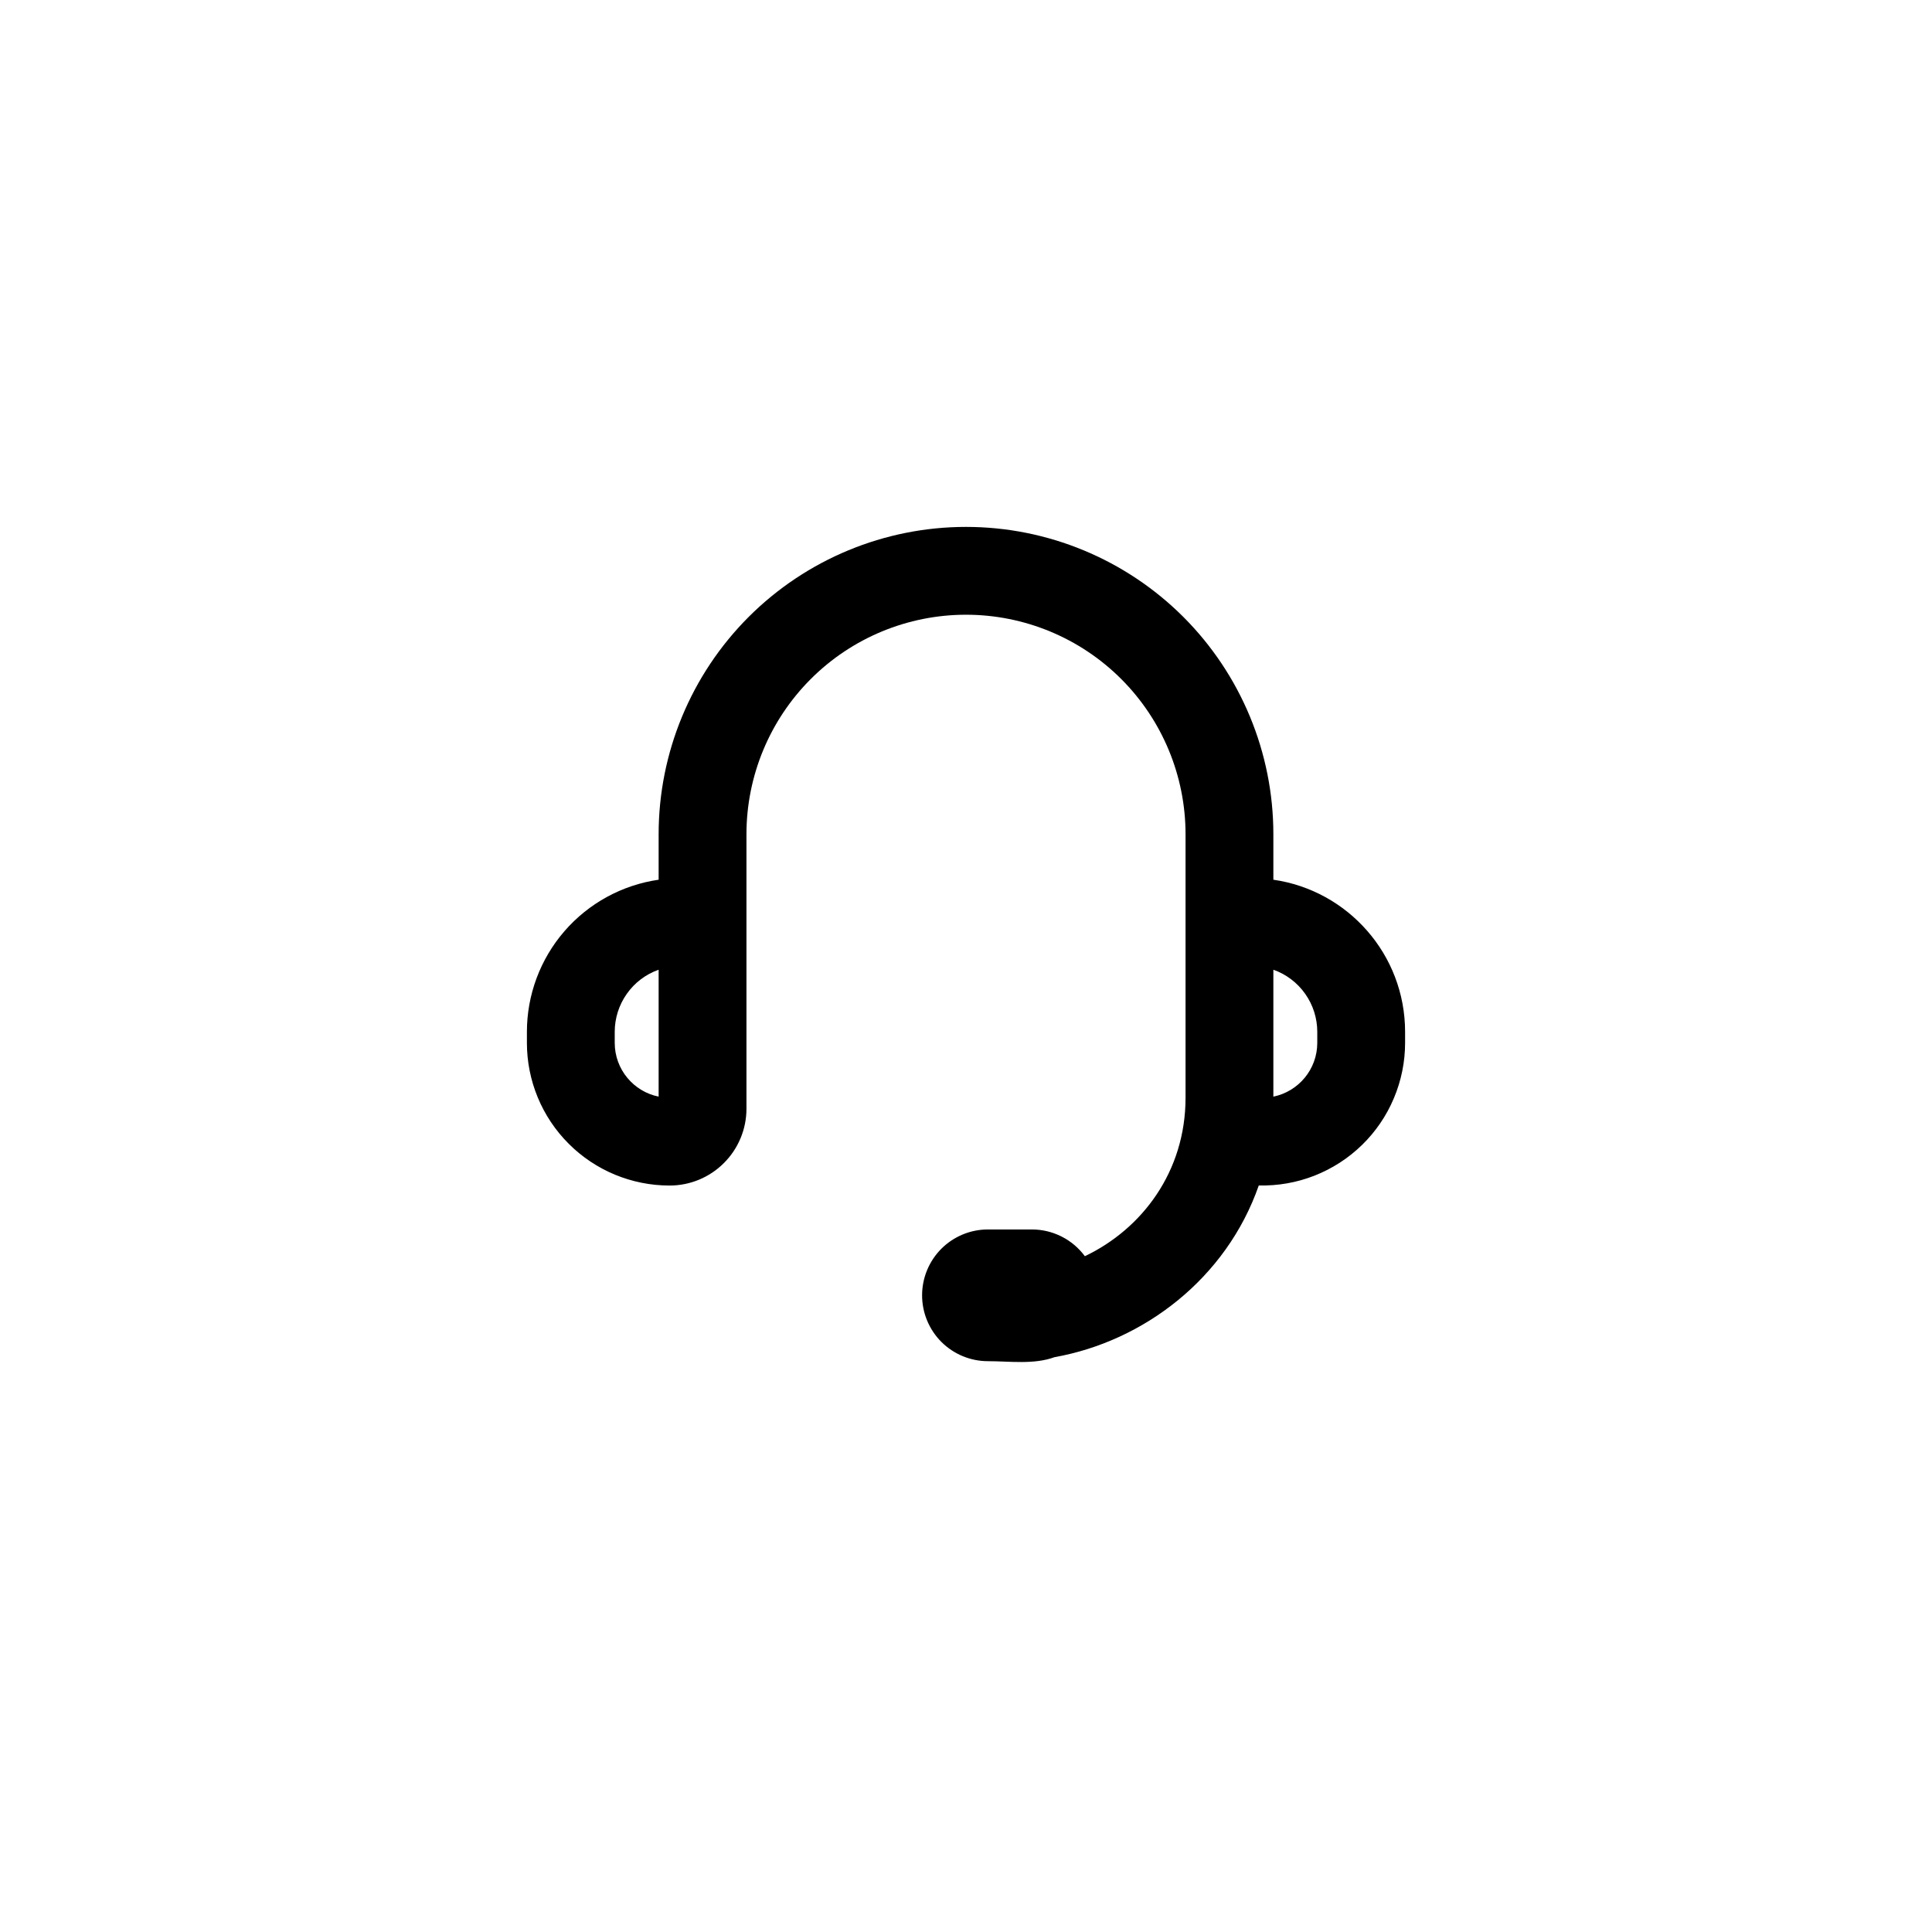 <svg width="44" height="44" viewBox="0 0 44 44" fill="none" xmlns="http://www.w3.org/2000/svg">
<path fill-rule="evenodd" clip-rule="evenodd" d="M15 19C15 17.143 15.738 15.363 17.05 14.05C18.363 12.738 20.143 12 22 12C23.857 12 25.637 12.738 26.95 14.05C28.262 15.363 29 17.143 29 19V20.035C30.696 20.278 32 21.737 32 23.5V23.75C32 24.184 31.913 24.613 31.744 25.012C31.576 25.412 31.329 25.774 31.019 26.076C30.708 26.379 30.34 26.616 29.936 26.775C29.533 26.933 29.102 27.009 28.668 26.998C27.928 29.118 26.046 30.547 24.015 30.909C23.545 31.081 22.989 31 22.5 31C22.102 31 21.721 30.842 21.439 30.561C21.158 30.279 21 29.898 21 29.5C21 29.102 21.158 28.721 21.439 28.439C21.721 28.158 22.102 28 22.5 28H23.5C23.735 28 23.966 28.055 24.176 28.161C24.386 28.267 24.567 28.42 24.707 28.609C26.003 27.992 27 26.689 27 25V19C27 17.674 26.473 16.402 25.535 15.464C24.598 14.527 23.326 14 22 14C20.674 14 19.402 14.527 18.465 15.464C17.527 16.402 17 17.674 17 19V25.25C17 25.714 16.816 26.159 16.487 26.487C16.159 26.816 15.714 27 15.25 27C14.388 27 13.561 26.658 12.952 26.048C12.342 25.439 12 24.612 12 23.75V23.5C12 22.658 12.303 21.845 12.854 21.208C13.405 20.572 14.167 20.155 15 20.035V19ZM15 22.085C14.707 22.188 14.454 22.38 14.275 22.634C14.096 22.887 14 23.19 14 23.5V23.75C14 24.355 14.43 24.86 15 24.975V22.085ZM29 22.085V24.975C29.57 24.859 30 24.355 30 23.75V23.5C30 23.19 29.904 22.887 29.725 22.634C29.546 22.38 29.293 22.188 29 22.085Z" fill="black"/>
</svg>

